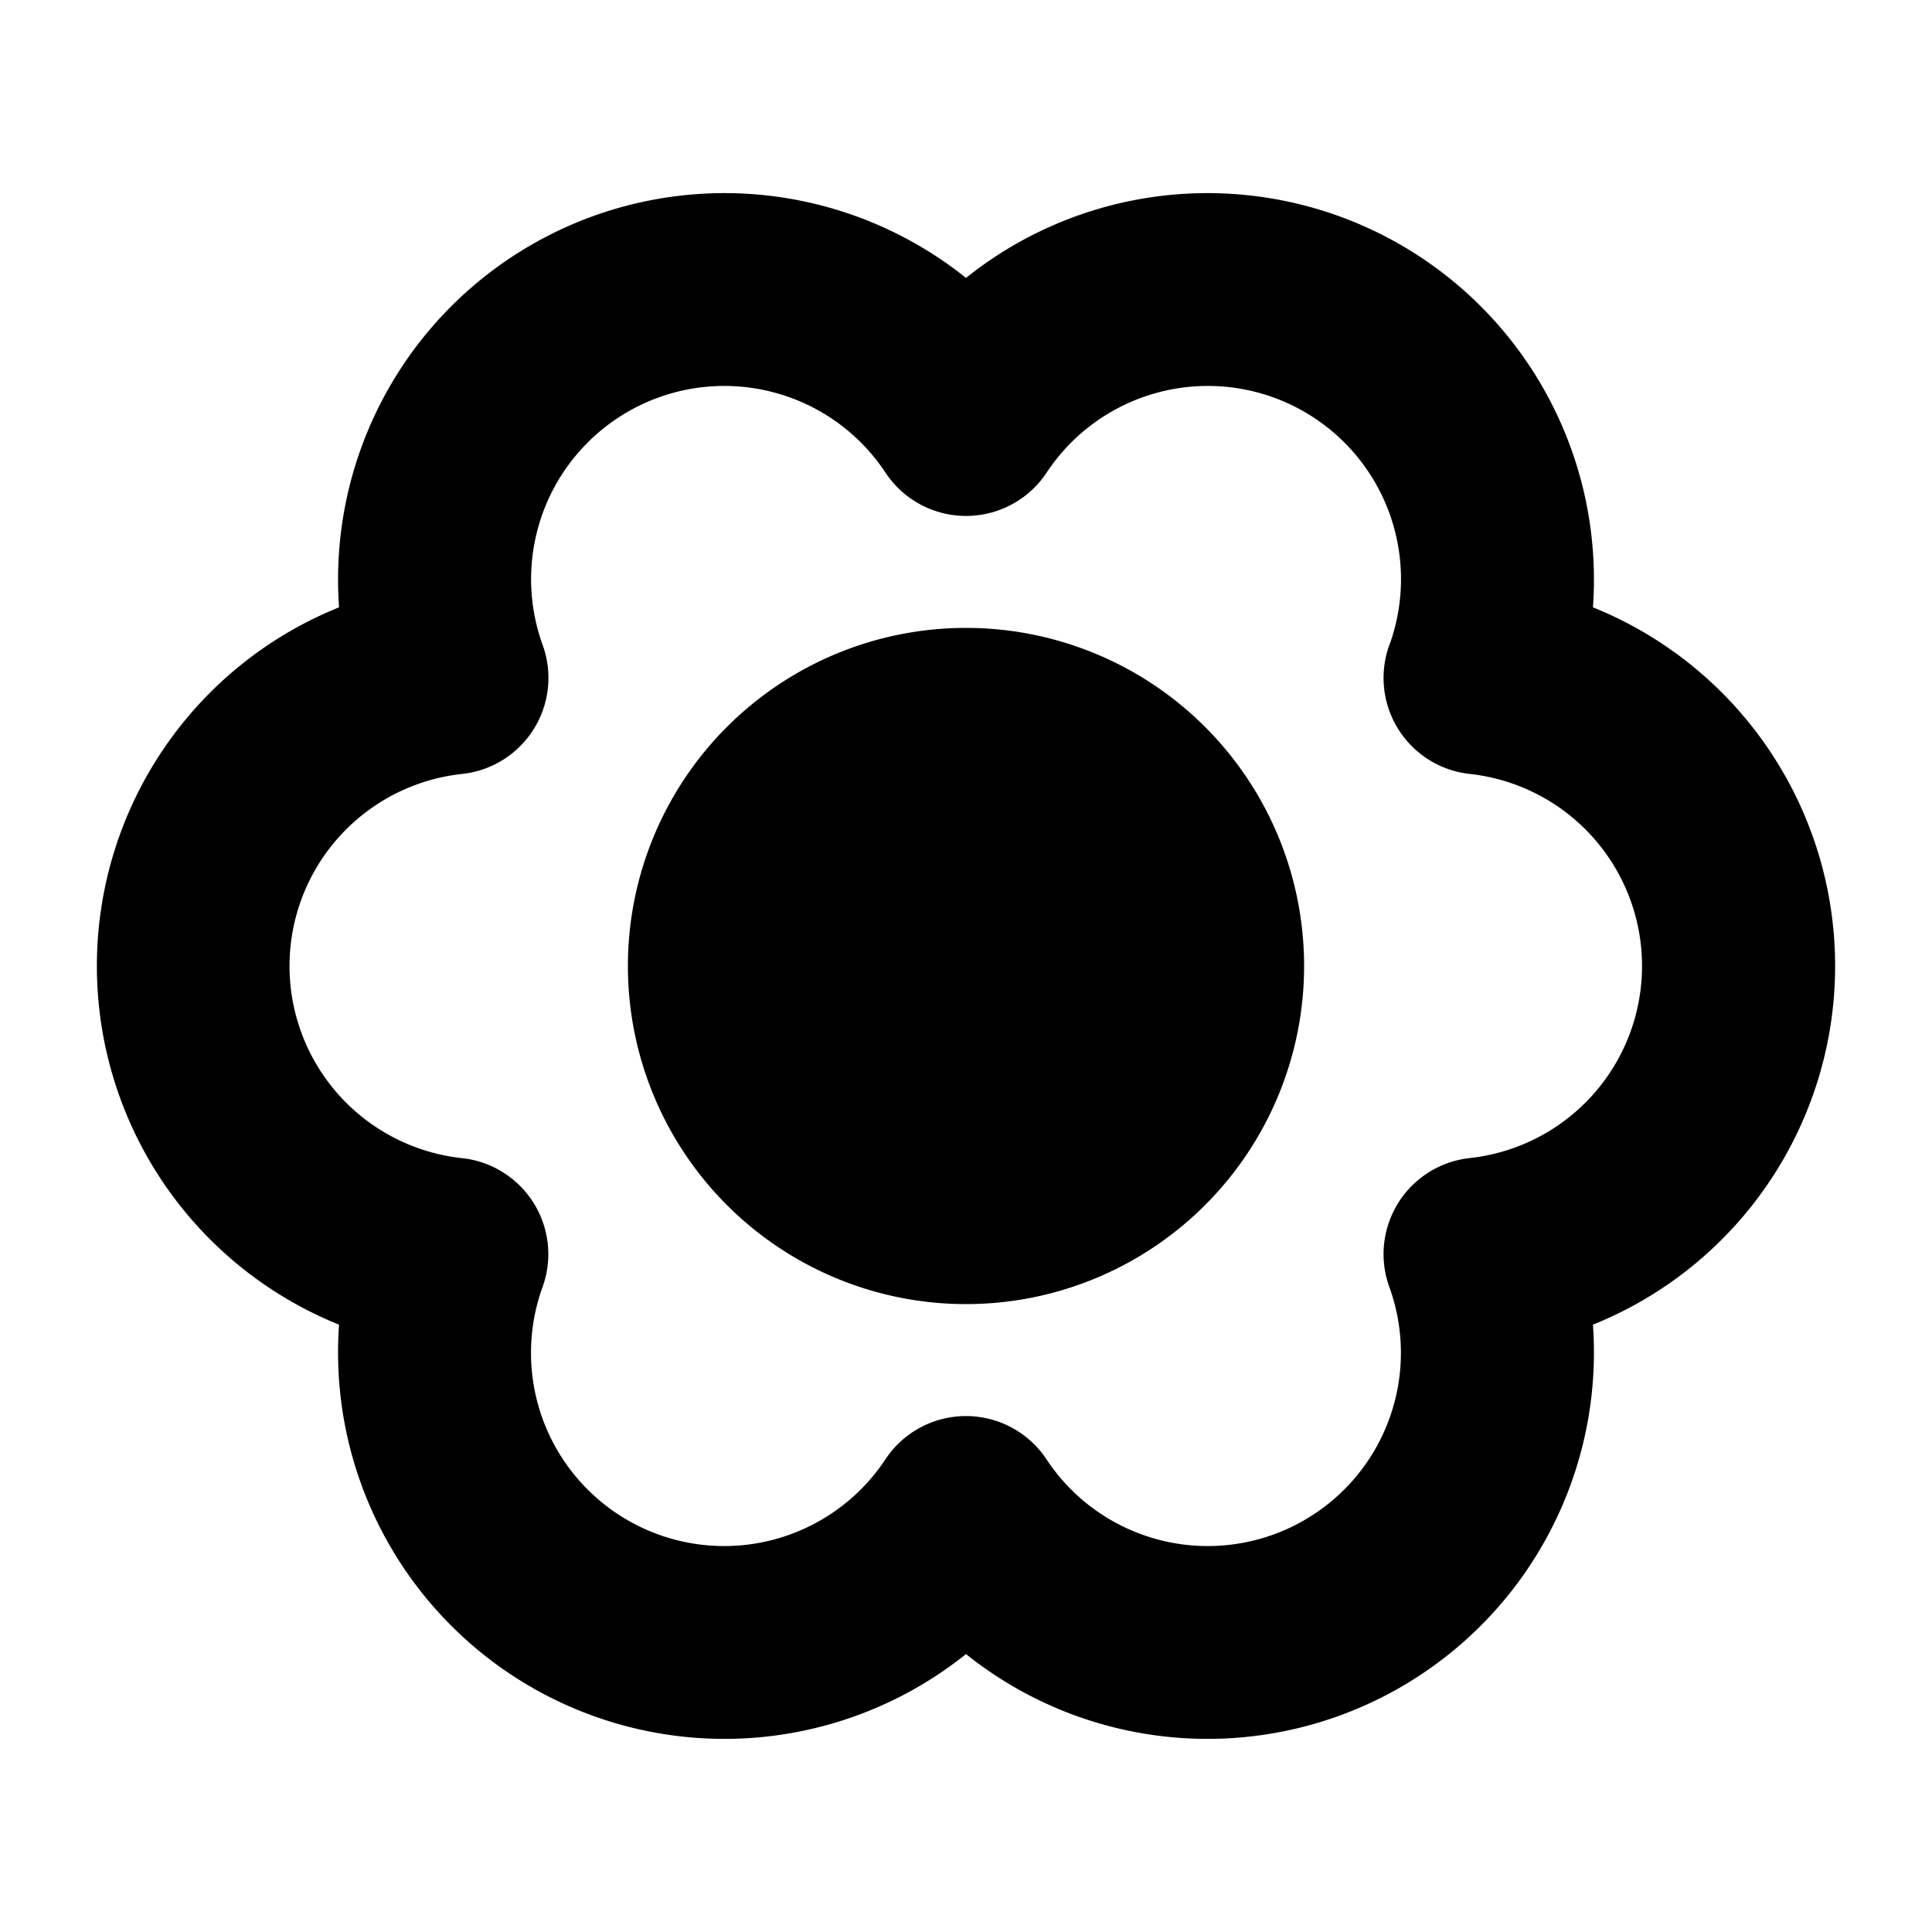<svg xmlns="http://www.w3.org/2000/svg" width="3em" height="3em" viewBox="0 0 20 20"><g fill="currentColor"><path fill-rule="evenodd" d="M16.49 13.713a4.003 4.003 0 0 0 0-7.426A4 4 0 0 0 10 2.877a4 4 0 0 0-6.49 3.41a4.003 4.003 0 0 0 0 7.426a4 4 0 0 0 6.49 3.41a4 4 0 0 0 6.49-3.41Zm-2.108-7.035a1 1 0 0 0 .835 1.334a2 2 0 0 1 0 3.976a1 1 0 0 0-.835 1.334a2 2 0 0 1-3.55 1.783a1 1 0 0 0-1.665 0a2 2 0 0 1-3.55-1.783a1 1 0 0 0-.834-1.333a2 2 0 0 1 0-3.977a1 1 0 0 0 .835-1.334a2 2 0 0 1 3.55-1.783a1 1 0 0 0 1.665 0a2 2 0 0 1 3.55 1.783Z" clip-rule="evenodd"/><path d="M13.5 10a3.5 3.5 0 1 1-7 0a3.5 3.5 0 0 1 7 0Z"/></g></svg>